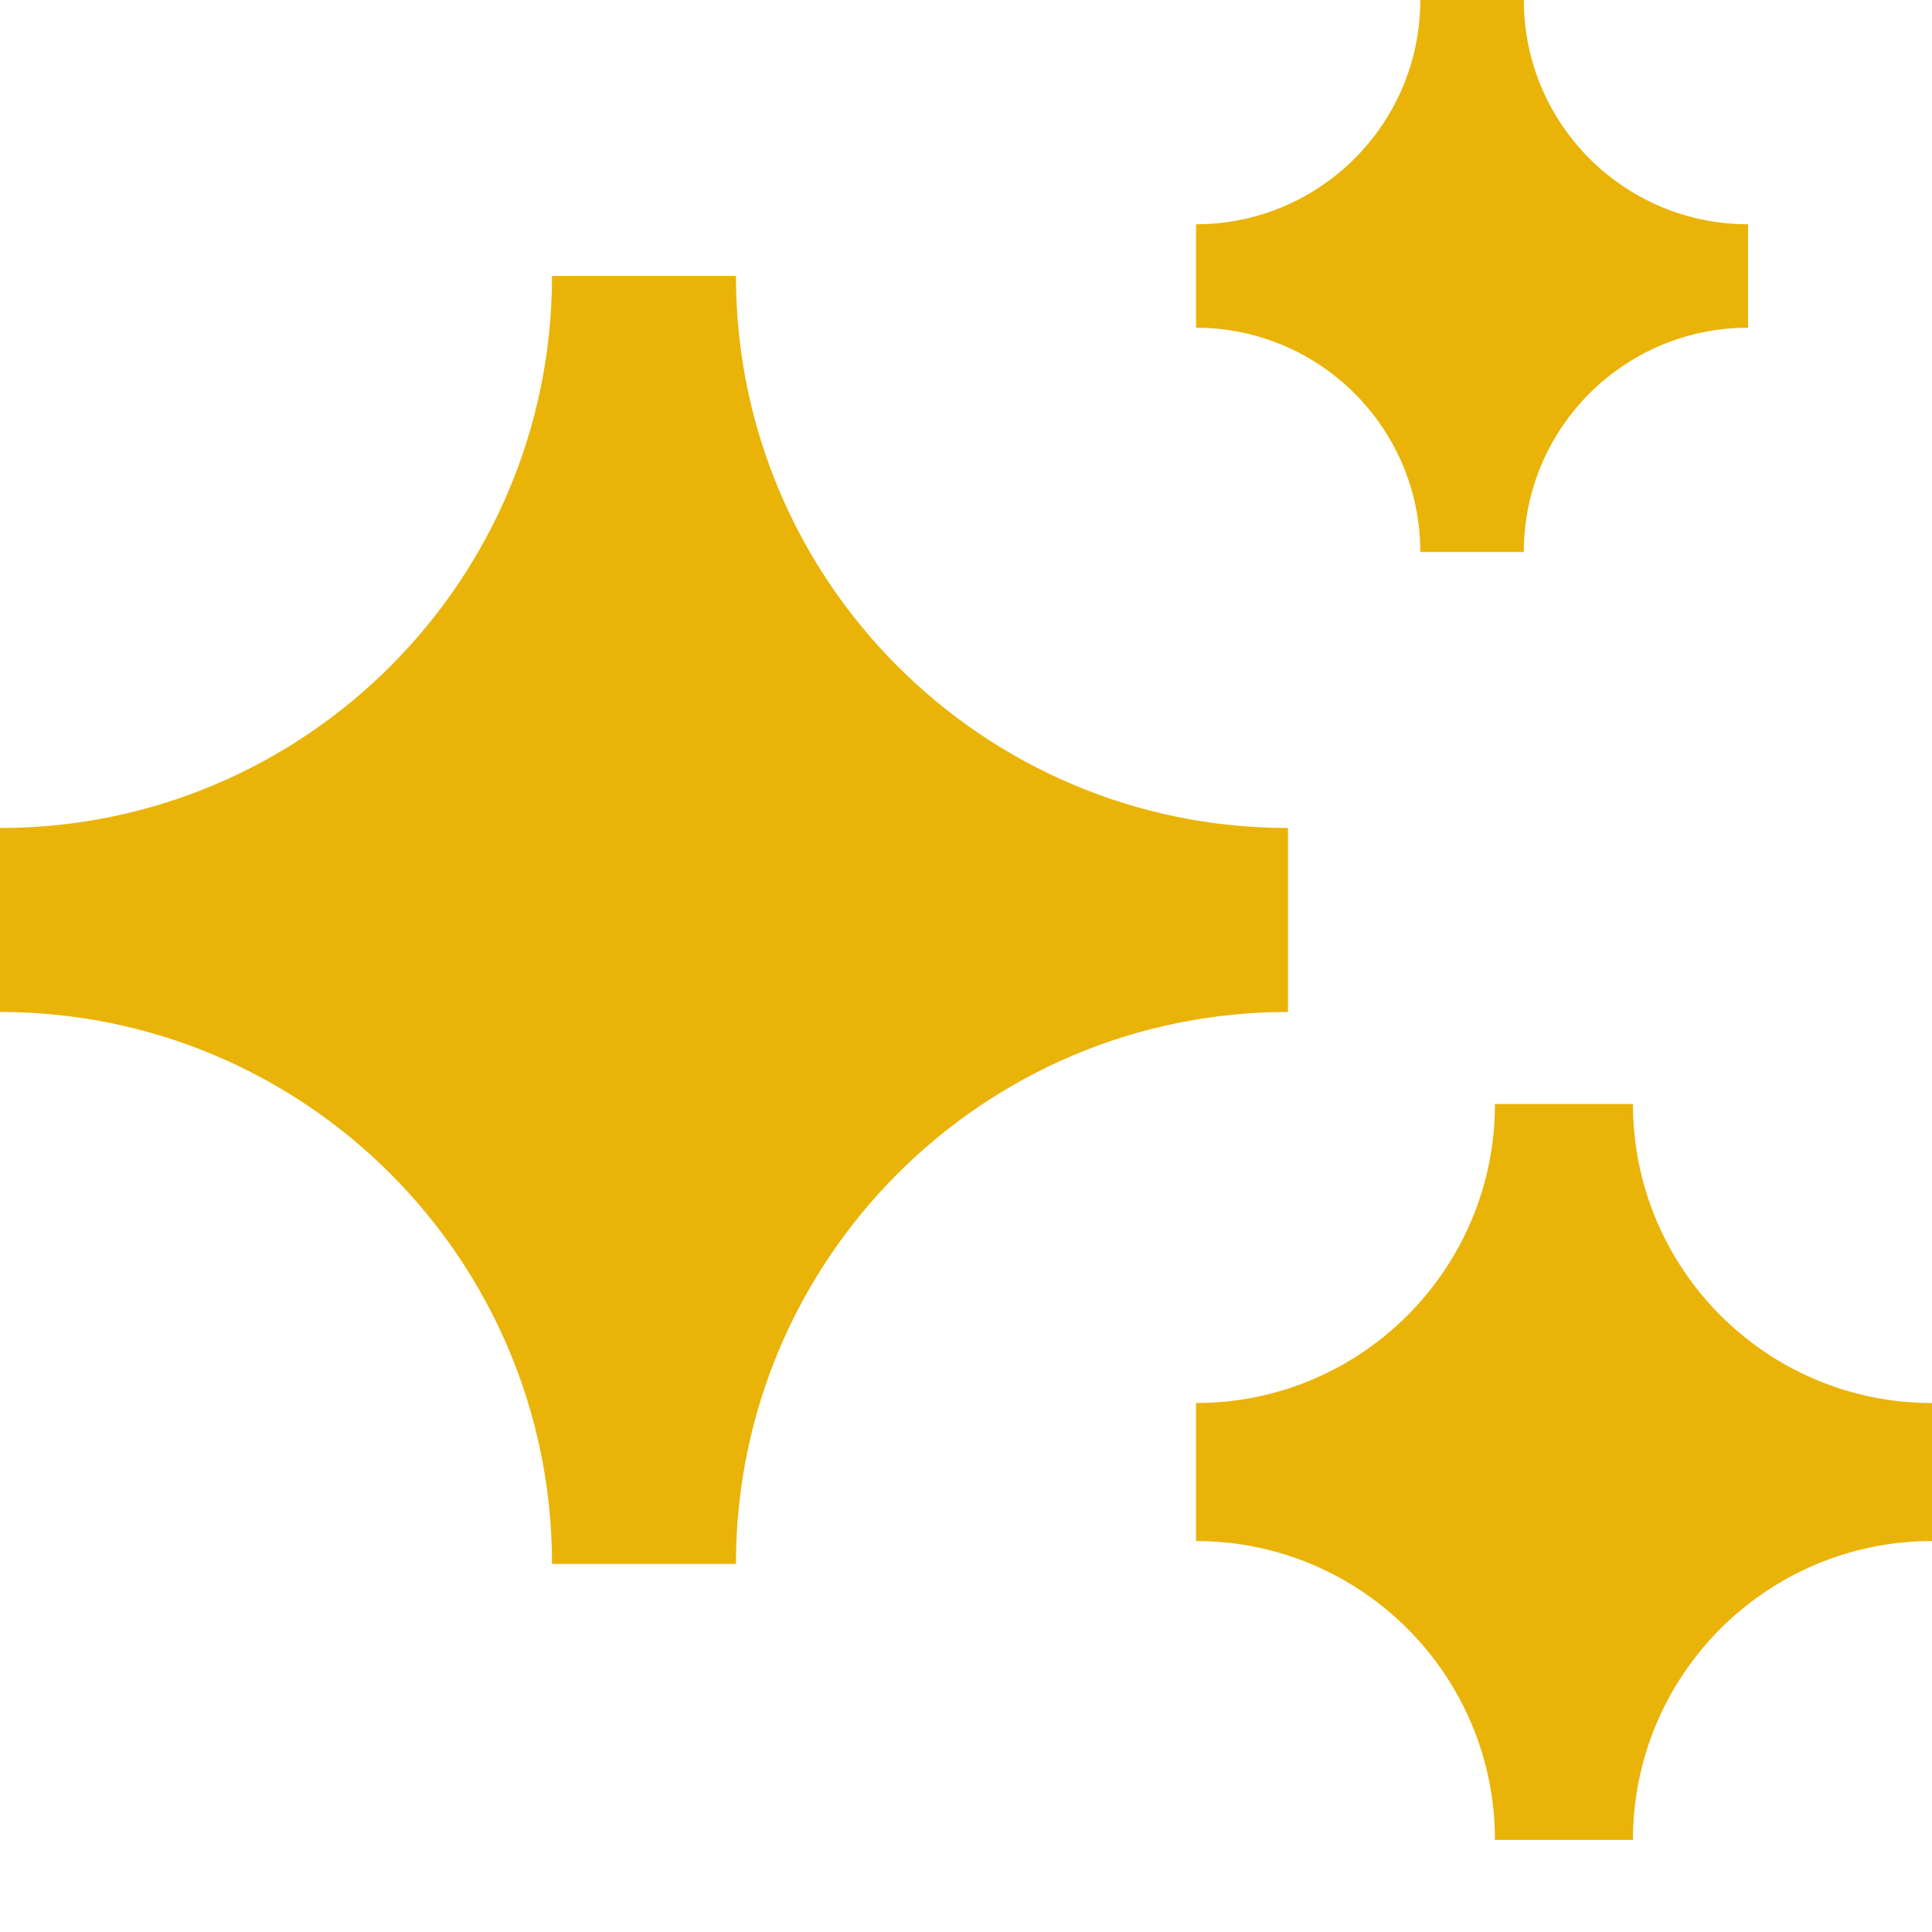 <svg preserveAspectRatio="none" width="100%" height="100%" overflow="visible" style="display: block;" viewBox="0 0 14 14" fill="none" xmlns="http://www.w3.org/2000/svg">
<path id="Vector" d="M8.667 1.625C9.564 1.625 10.292 0.897 10.292 0H11.042C11.042 0.897 11.769 1.625 12.667 1.625V2.375C11.769 2.375 11.042 3.103 11.042 4H10.292C10.292 3.103 9.564 2.375 8.667 2.375V1.625ZM0 6C2.209 6 4 4.209 4 2H5.333C5.333 4.209 7.124 6 9.333 6V7.333C7.124 7.333 5.333 9.124 5.333 11.333H4C4 9.124 2.209 7.333 0 7.333V6ZM10.833 8C10.833 9.197 9.863 10.167 8.667 10.167V11.167C9.863 11.167 10.833 12.137 10.833 13.333H11.833C11.833 12.137 12.803 11.167 14 11.167V10.167C12.803 10.167 11.833 9.197 11.833 8H10.833Z" fill="#EAB308"/>
</svg>
